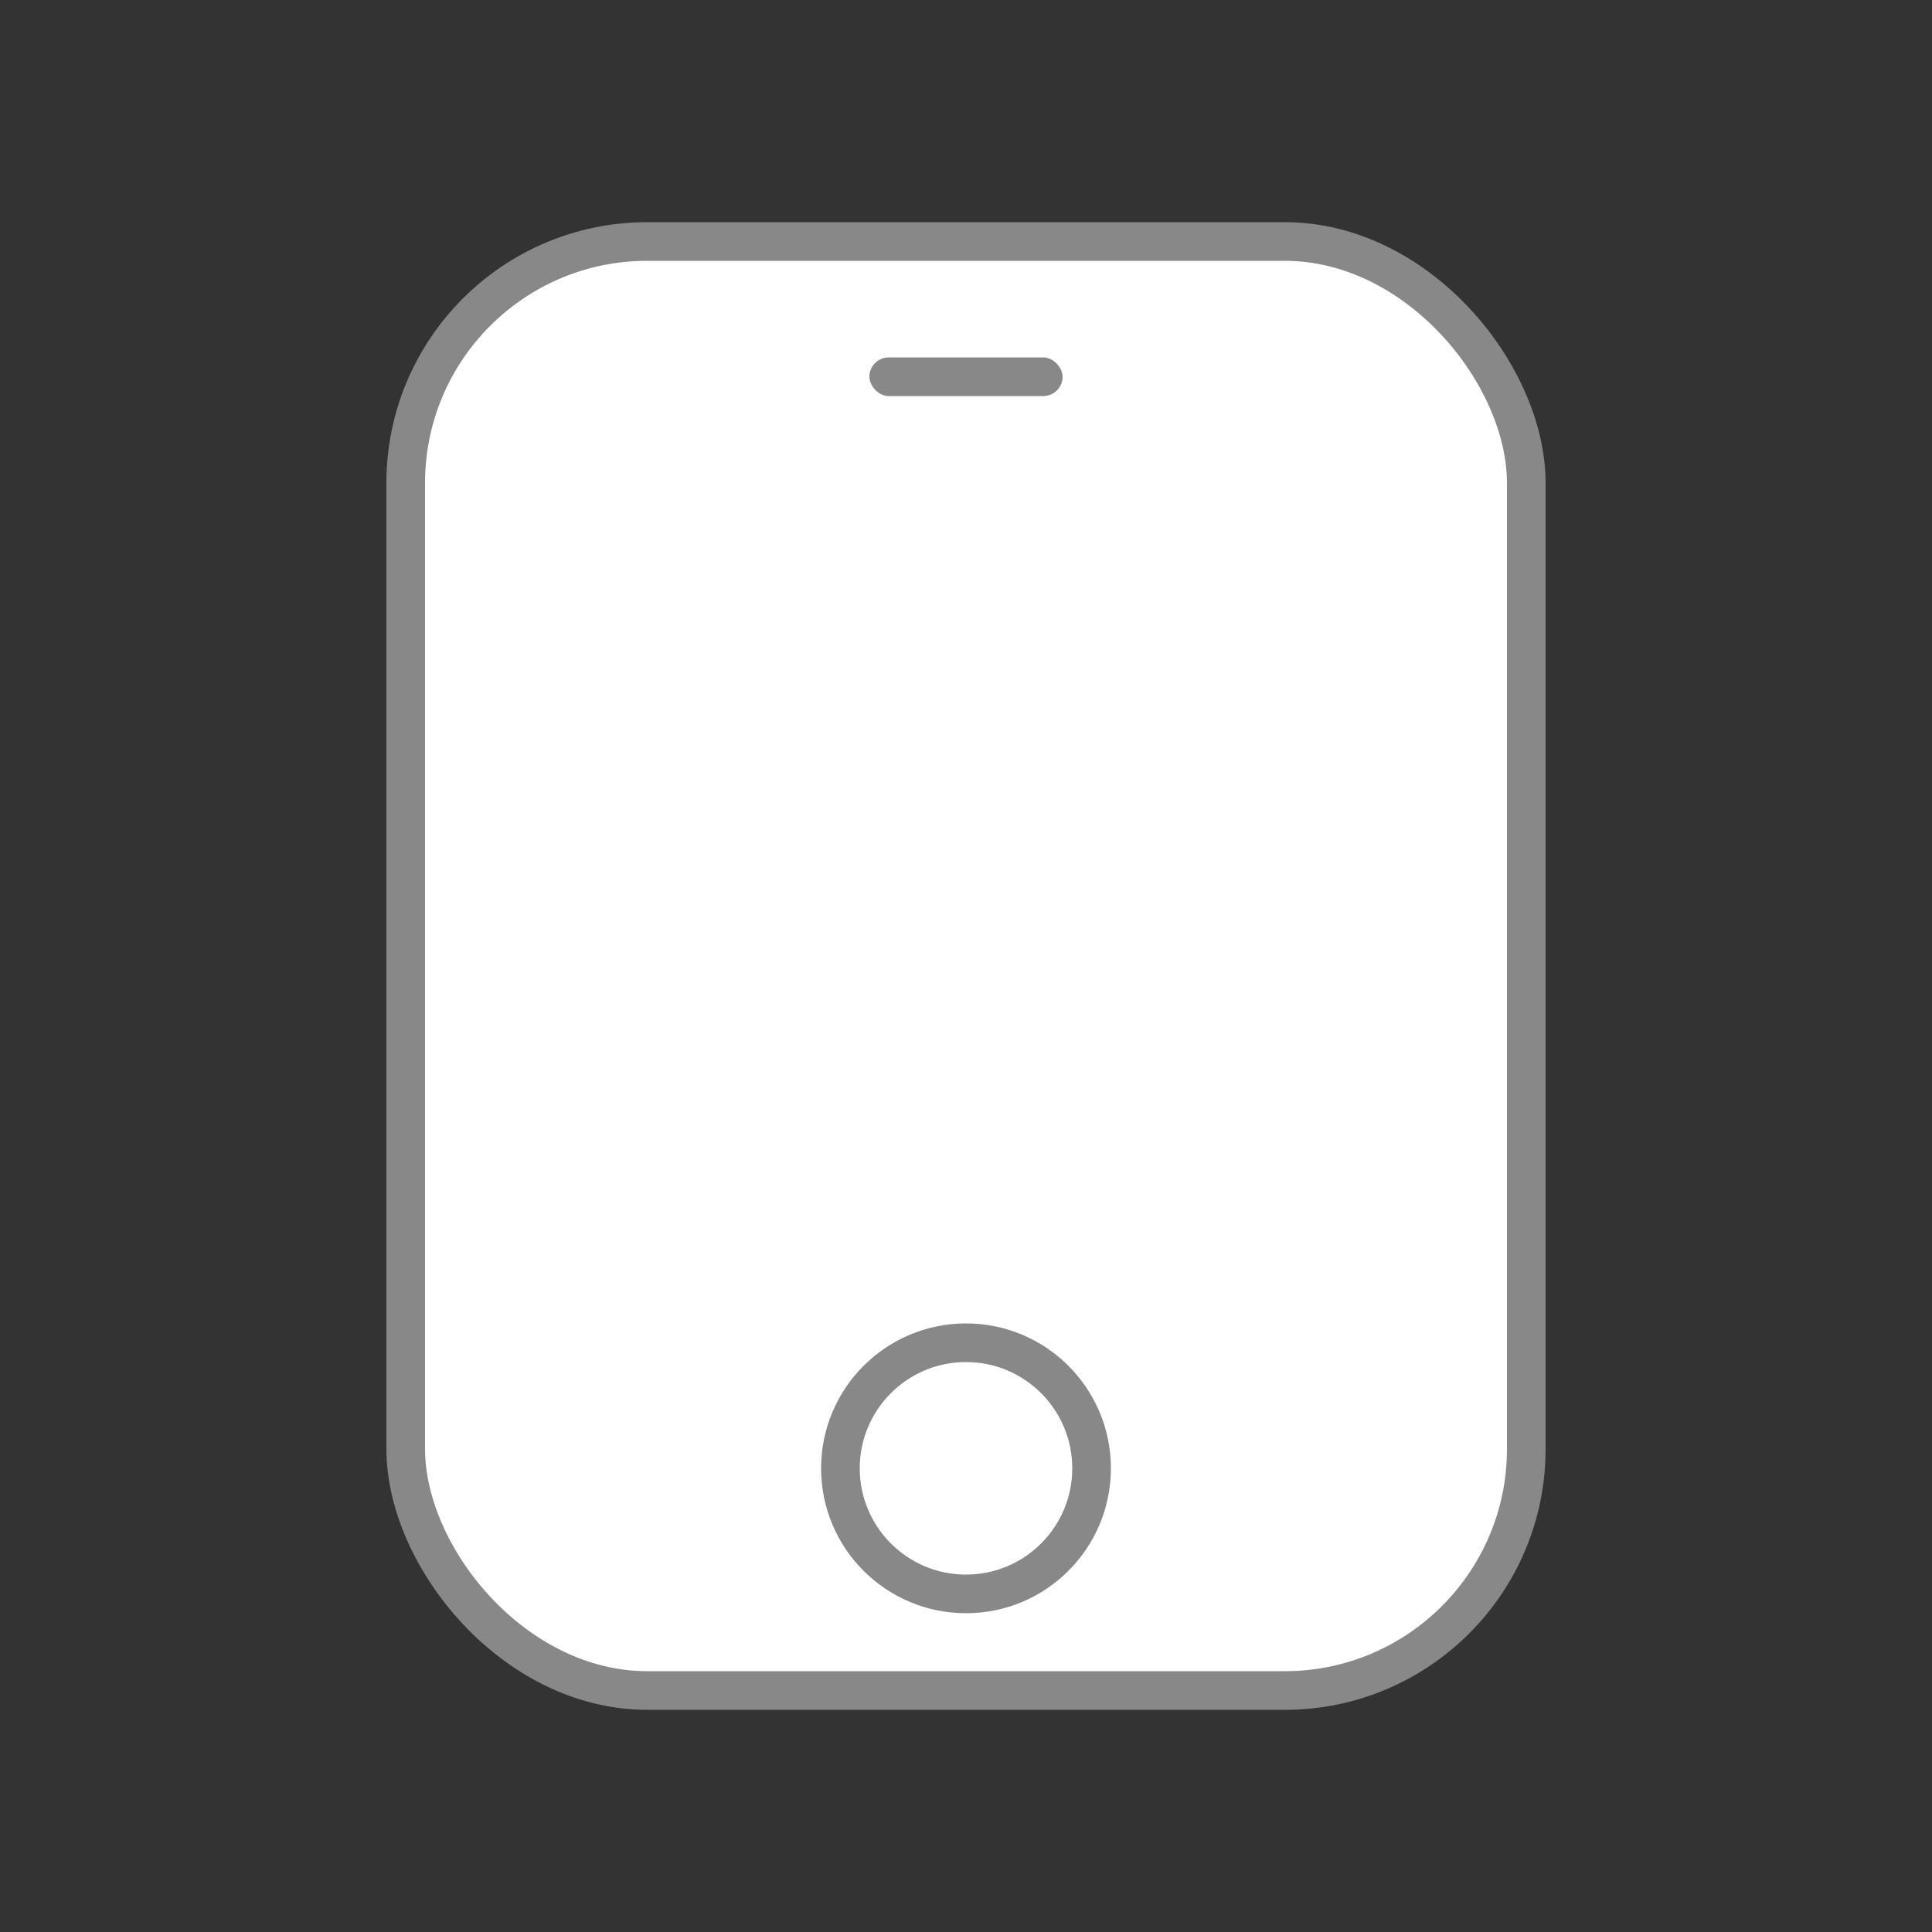 <?xml version="1.0" encoding="UTF-8" standalone="no"?>
<svg width="200" height="200" viewBox="0 0 200 200" xmlns="http://www.w3.org/2000/svg">
  <rect x="0" y="0" width="200" height="200" fill="#333333" stroke="none"/>
  <rect x="42" y="25" width="116" height="150" rx="25" ry="25" fill="#ffffff" stroke="#888888" stroke-width="4"/>
  <circle cx="100" cy="152" r="13" fill="none" stroke="#888888" stroke-width="4"/>
  <rect x="90" y="37" width="20" height="4" rx="2" ry="2" fill="#888888"/>
</svg>
